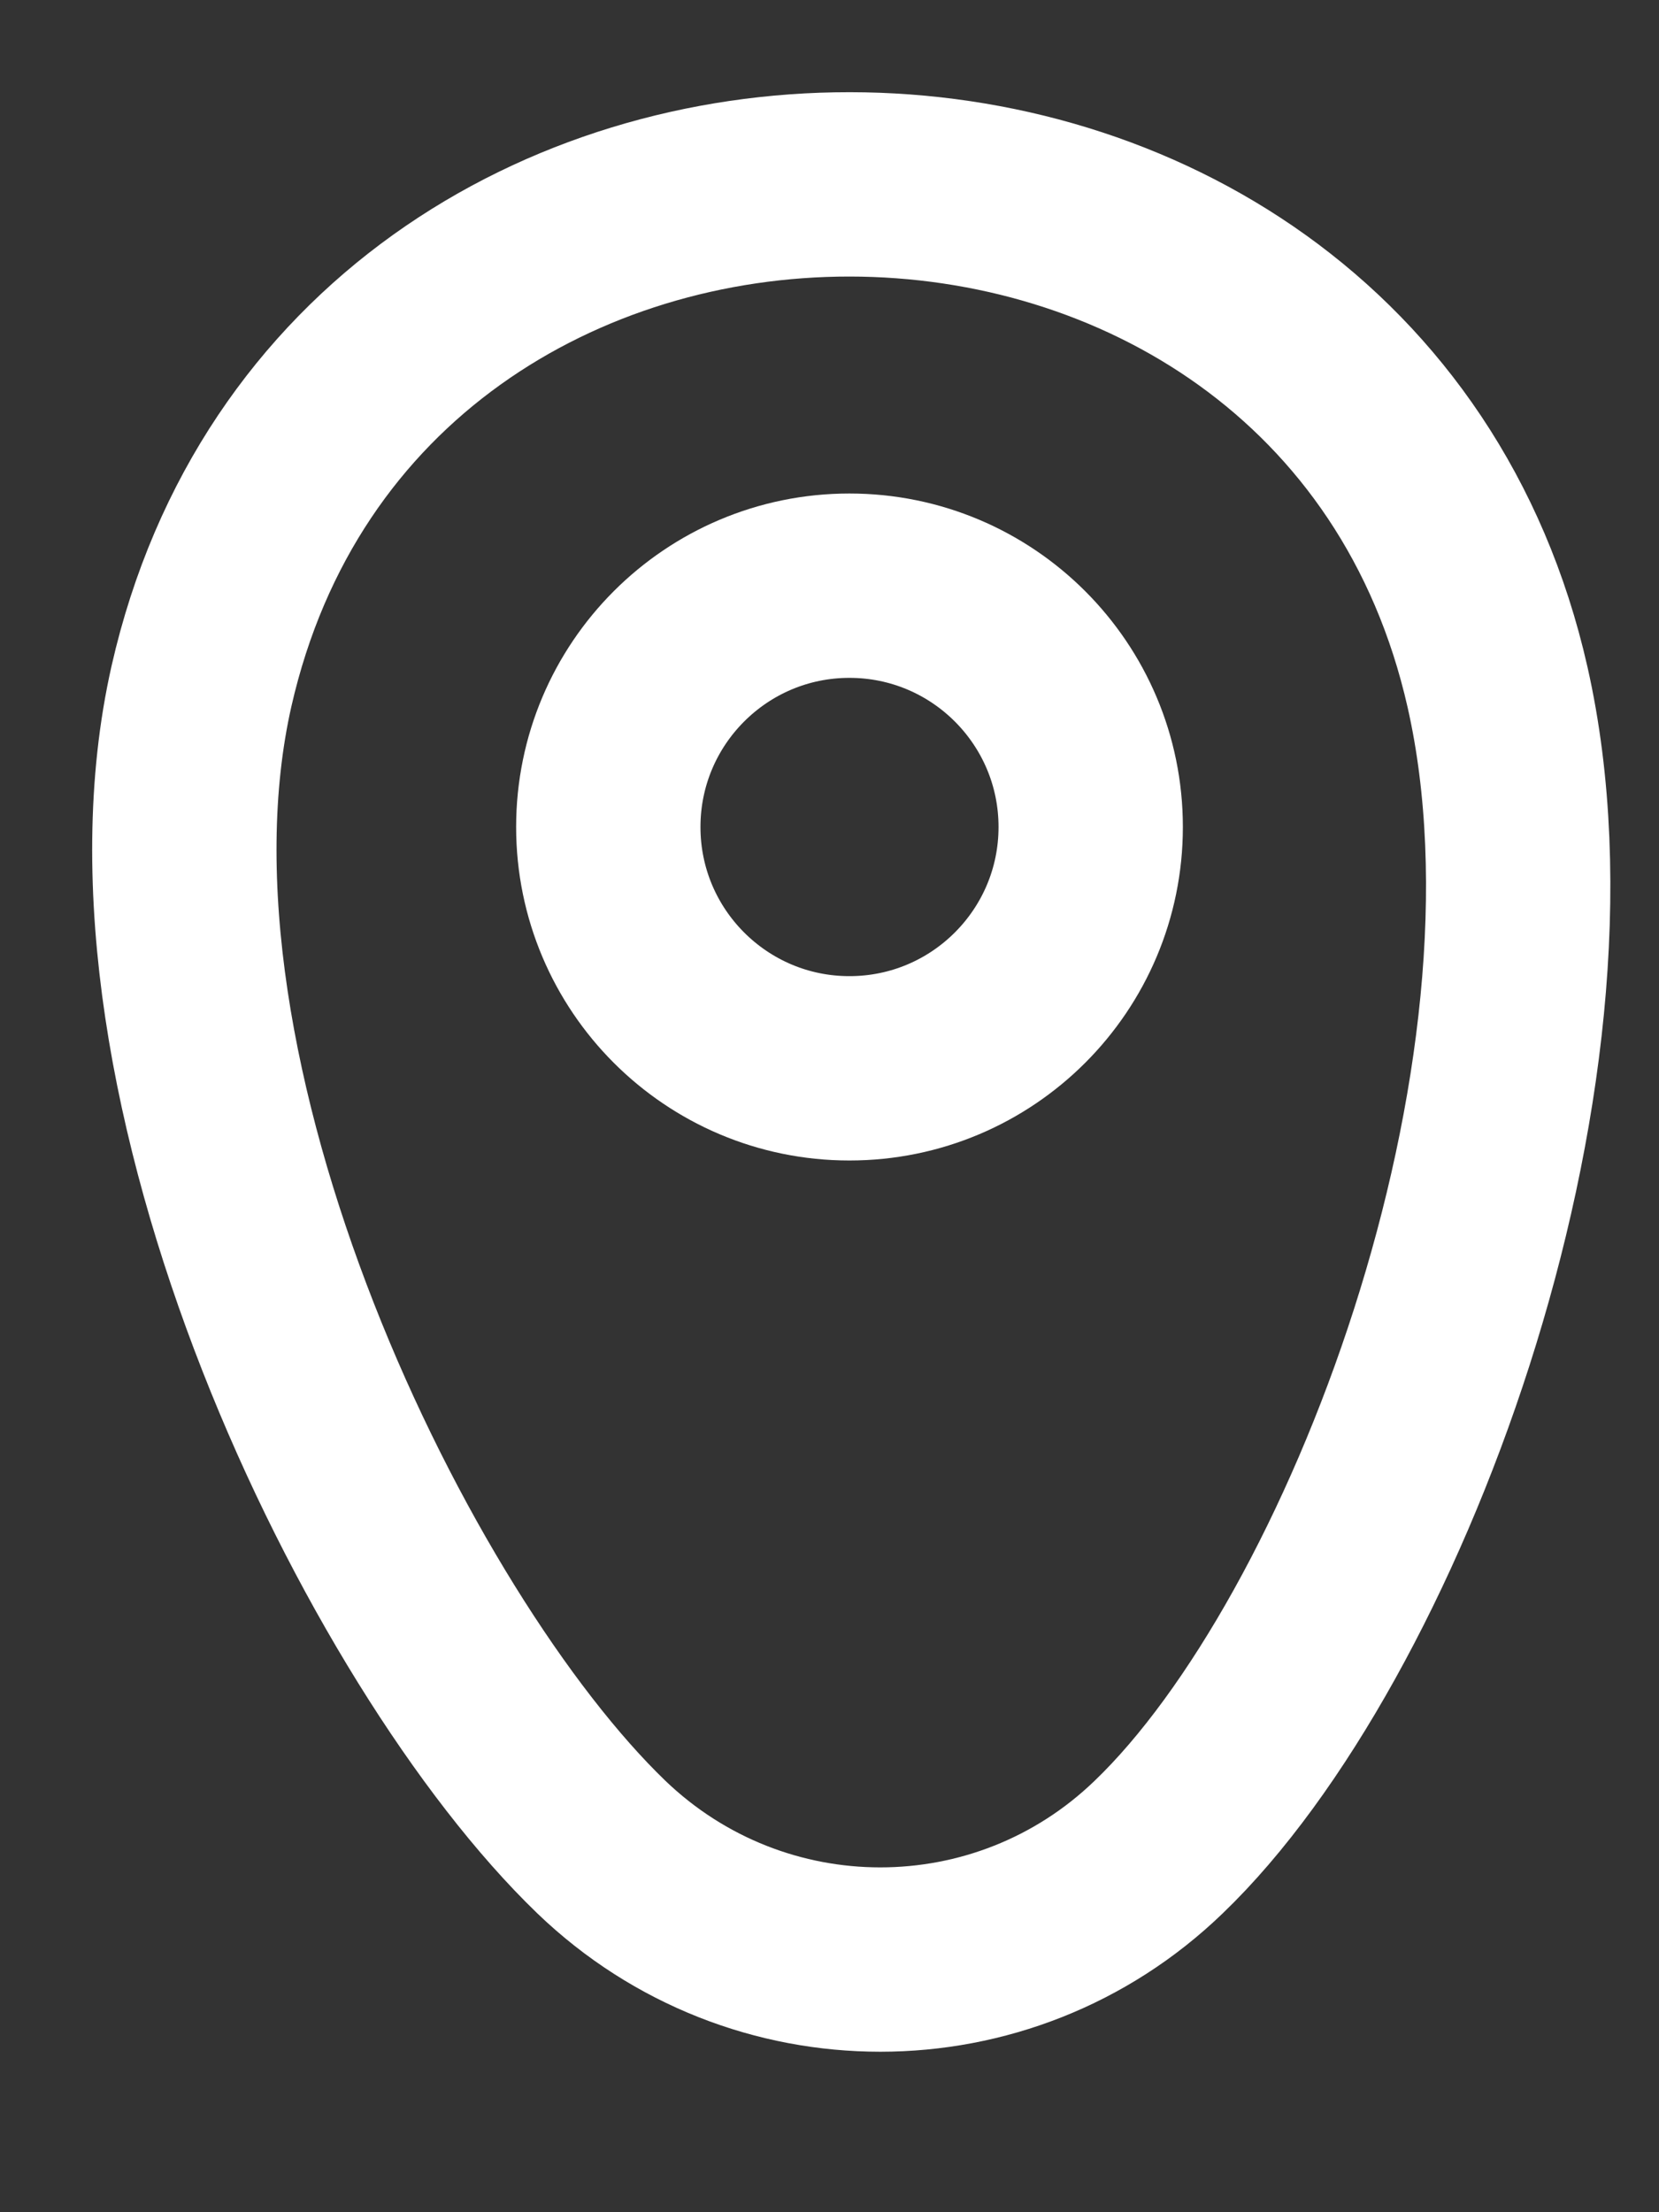 <svg width="9" height="12" viewBox="0 0 9 12" fill="none" xmlns="http://www.w3.org/2000/svg">
<rect x="0" y="0" width="9" height="12" fill="#333333" stroke="none"/>
<path d="M4.608 5.795C5.331 5.795 5.917 5.209 5.917 4.486C5.917 3.763 5.331 3.177 4.608 3.177C3.886 3.177 3.3 3.763 3.3 4.486C3.3 5.209 3.886 5.795 4.608 5.795Z" stroke="white"/>
<path d="M1.093 3.722C1.919 0.09 7.301 0.094 8.124 3.727C8.606 5.858 7.448 8.903 6.286 10.019C5.443 10.833 4.109 10.833 3.262 10.019C2.104 8.903 0.611 5.853 1.093 3.722Z" stroke="white"/>
</svg>
